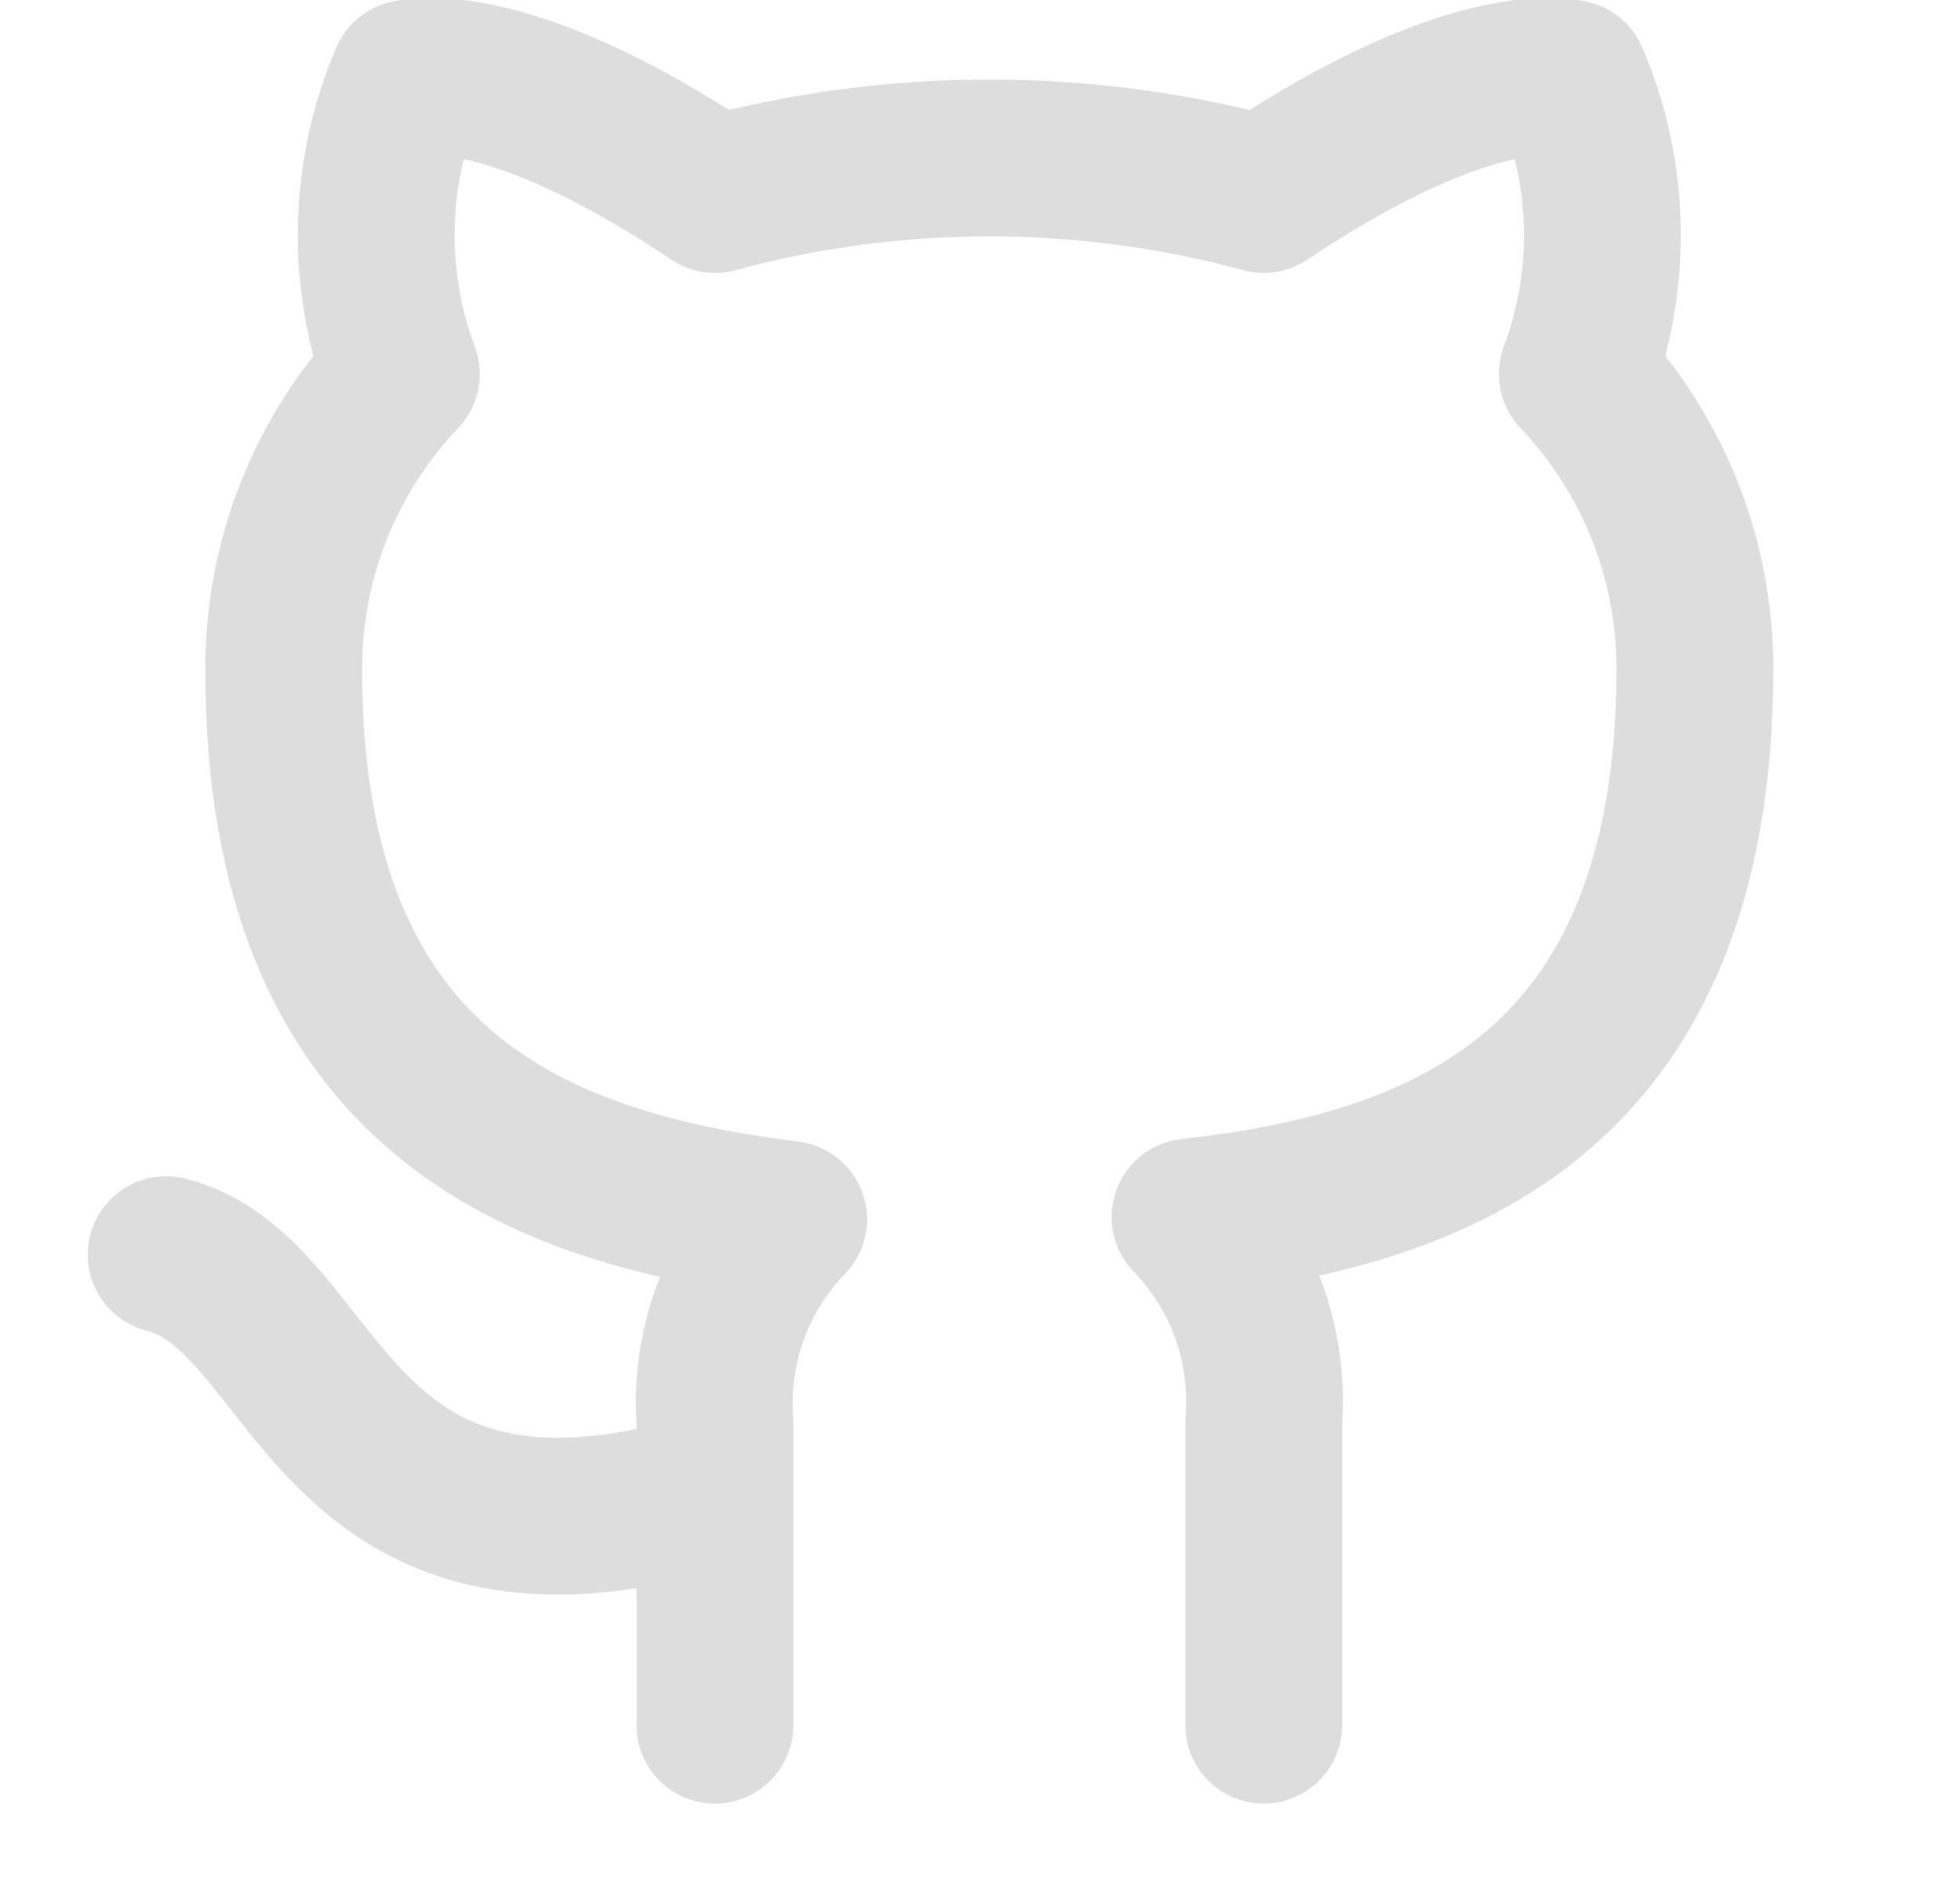 <svg width="25" height="24" viewBox="0 0 25 24" fill="none" xmlns="http://www.w3.org/2000/svg">
<g clip-path="url(#clip0_928_21)">
<path d="M9.119 19C4.119 20.5 4.119 16.5 2.119 16M16.119 22V18.13C16.156 17.653 16.092 17.174 15.93 16.724C15.768 16.274 15.512 15.864 15.179 15.52C18.319 15.17 21.619 13.98 21.619 8.52C21.618 7.124 21.081 5.781 20.119 4.77C20.575 3.549 20.542 2.198 20.029 1C20.029 1 18.849 0.65 16.119 2.48C13.827 1.859 11.411 1.859 9.119 2.48C6.389 0.65 5.209 1 5.209 1C4.695 2.198 4.663 3.549 5.119 4.77C4.149 5.789 3.611 7.144 3.619 8.55C3.619 13.97 6.919 15.16 10.059 15.55C9.73 15.89 9.476 16.296 9.314 16.74C9.152 17.184 9.085 17.658 9.119 18.13V22" stroke="#DDDDDD" stroke-width="2" stroke-linecap="round" stroke-linejoin="round"/>
</g>
<defs>
<clipPath id="clip0_928_21">
<rect width="24" height="24" fill="white" transform="translate(0.119)"/>
</clipPath>
</defs>
</svg>
